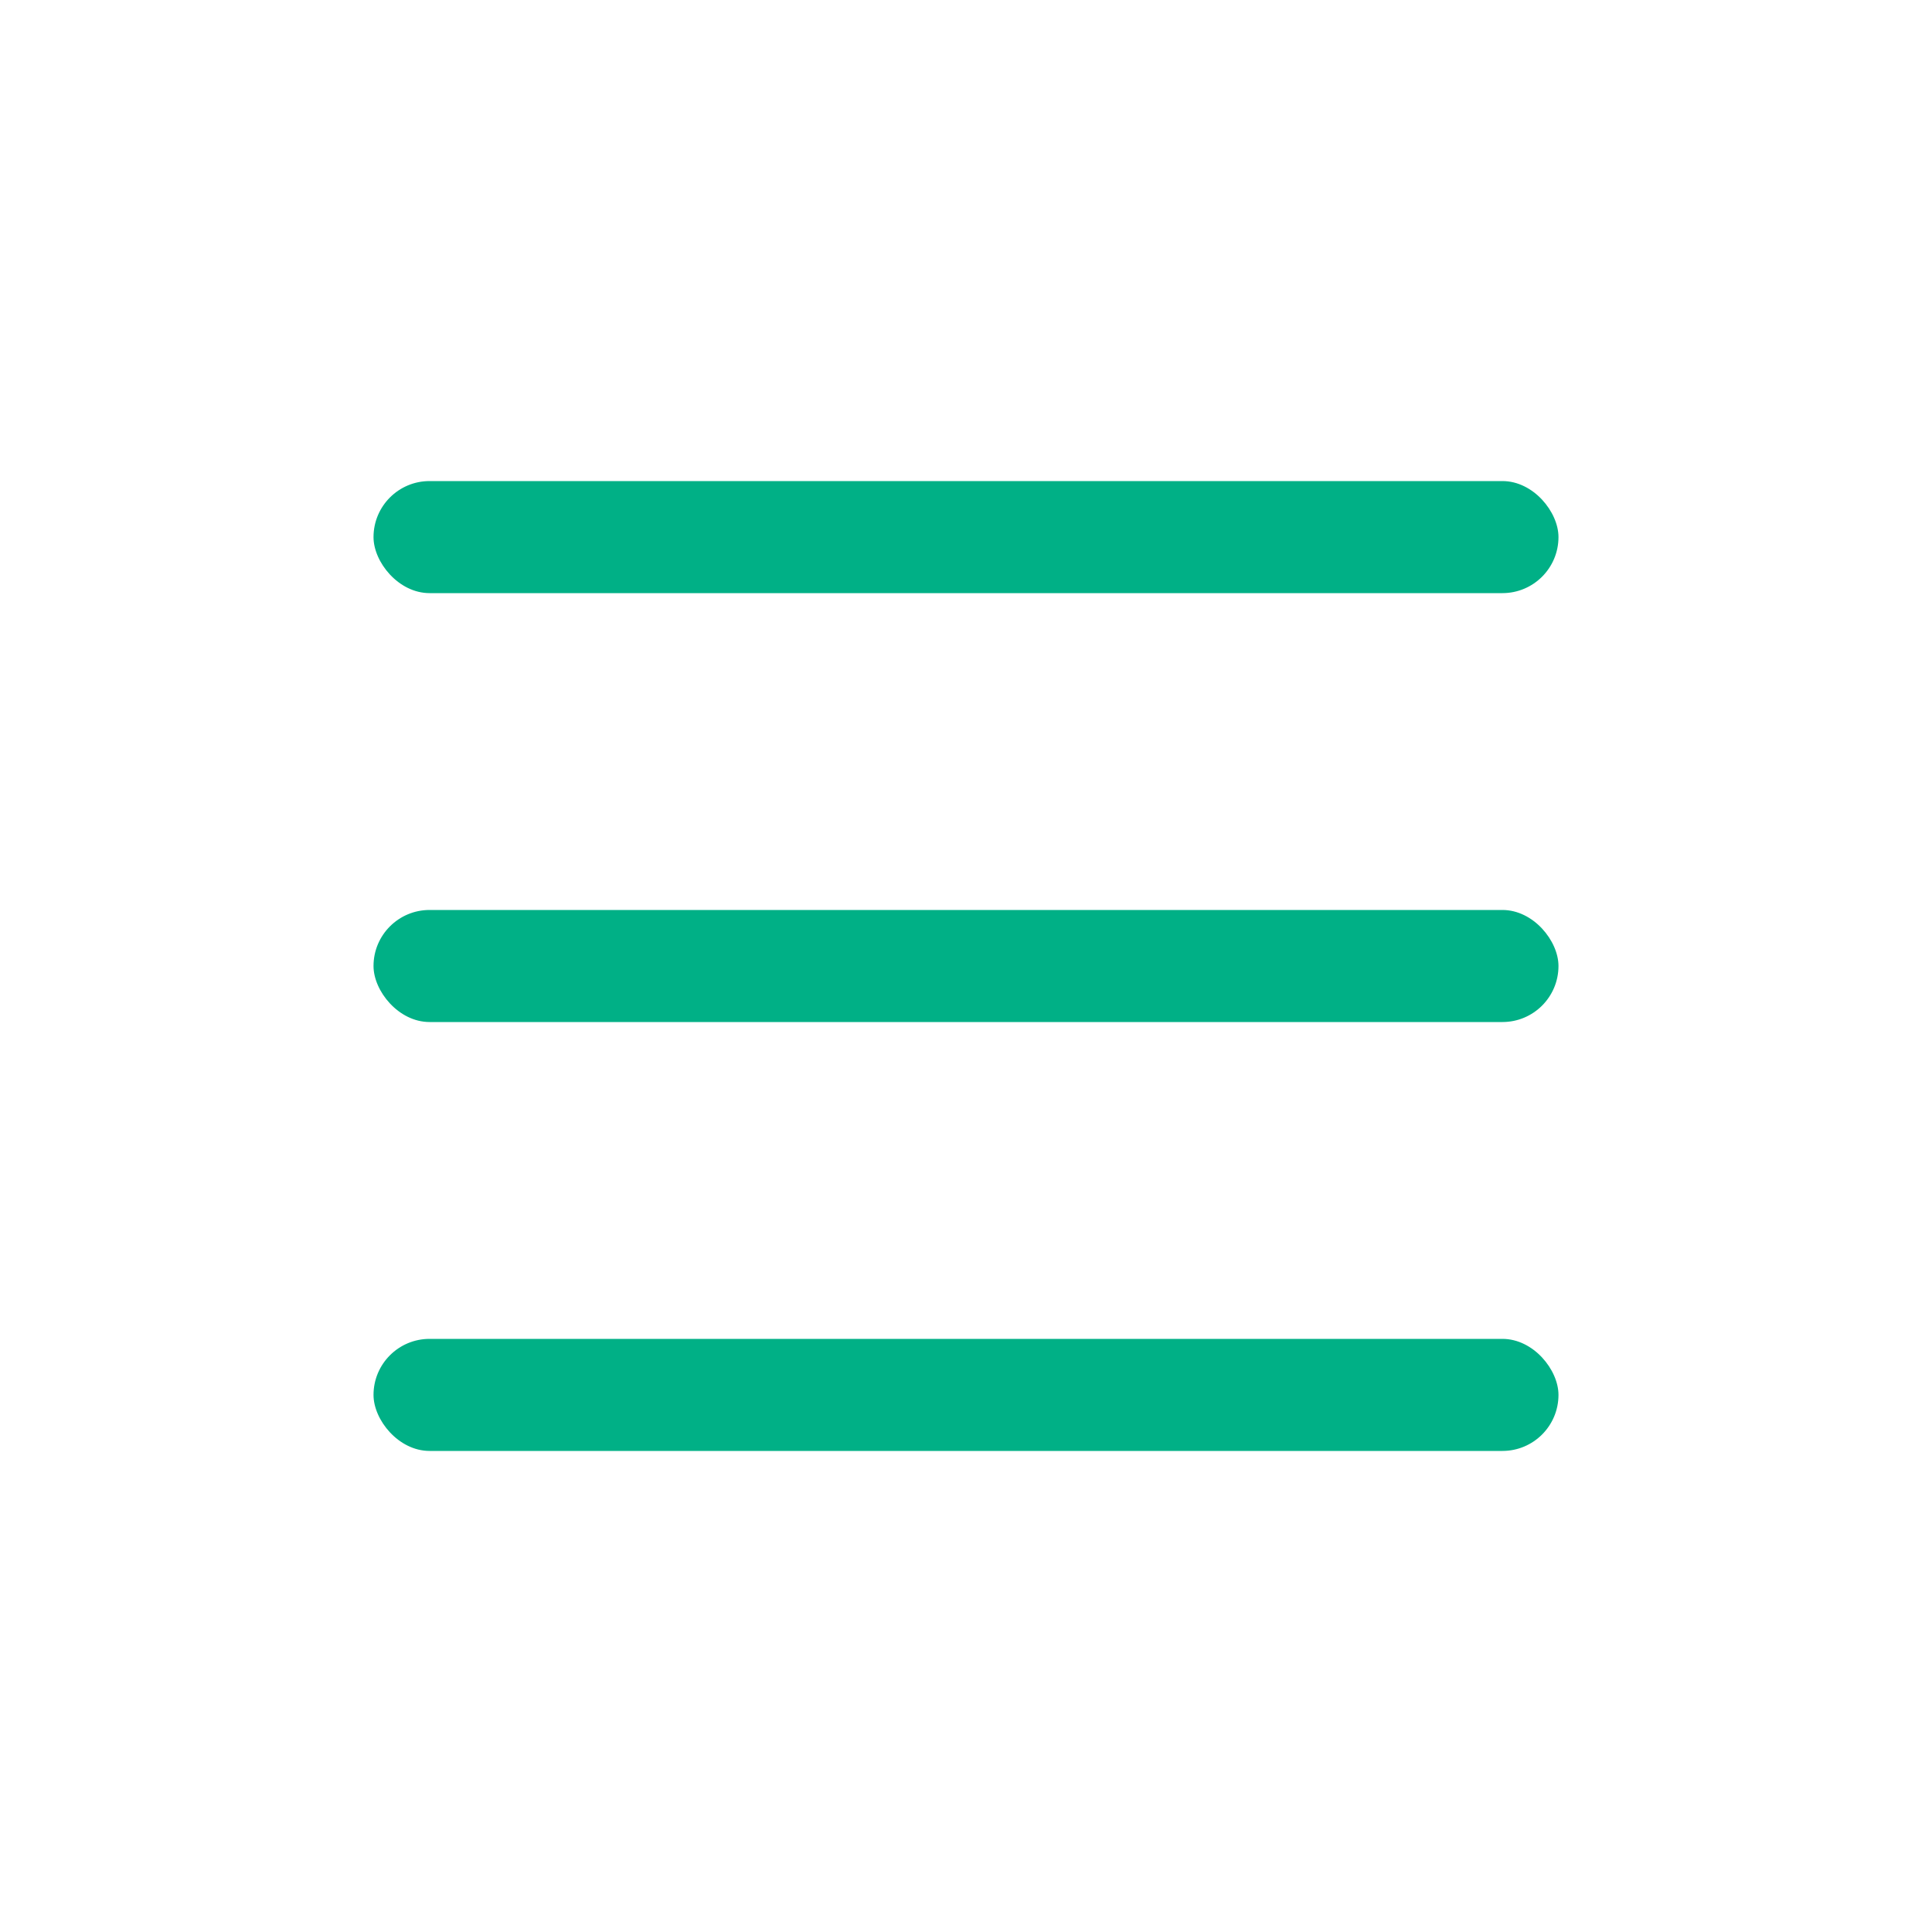 <svg id="Layer_1" data-name="Layer 1" xmlns="http://www.w3.org/2000/svg" viewBox="0 0 30 30"><defs><style>.cls-1{fill:#00b086;}</style></defs><title>All-Icons</title><rect class="cls-1" x="5.8" y="14.13" width="18.4" height="1.74" rx="0.87" ry="0.87"/><rect class="cls-1" x="5.8" y="20.79" width="18.4" height="1.74" rx="0.87" ry="0.87"/><rect class="cls-1" x="5.8" y="7.47" width="18.4" height="1.74" rx="0.87" ry="0.87"/></svg>